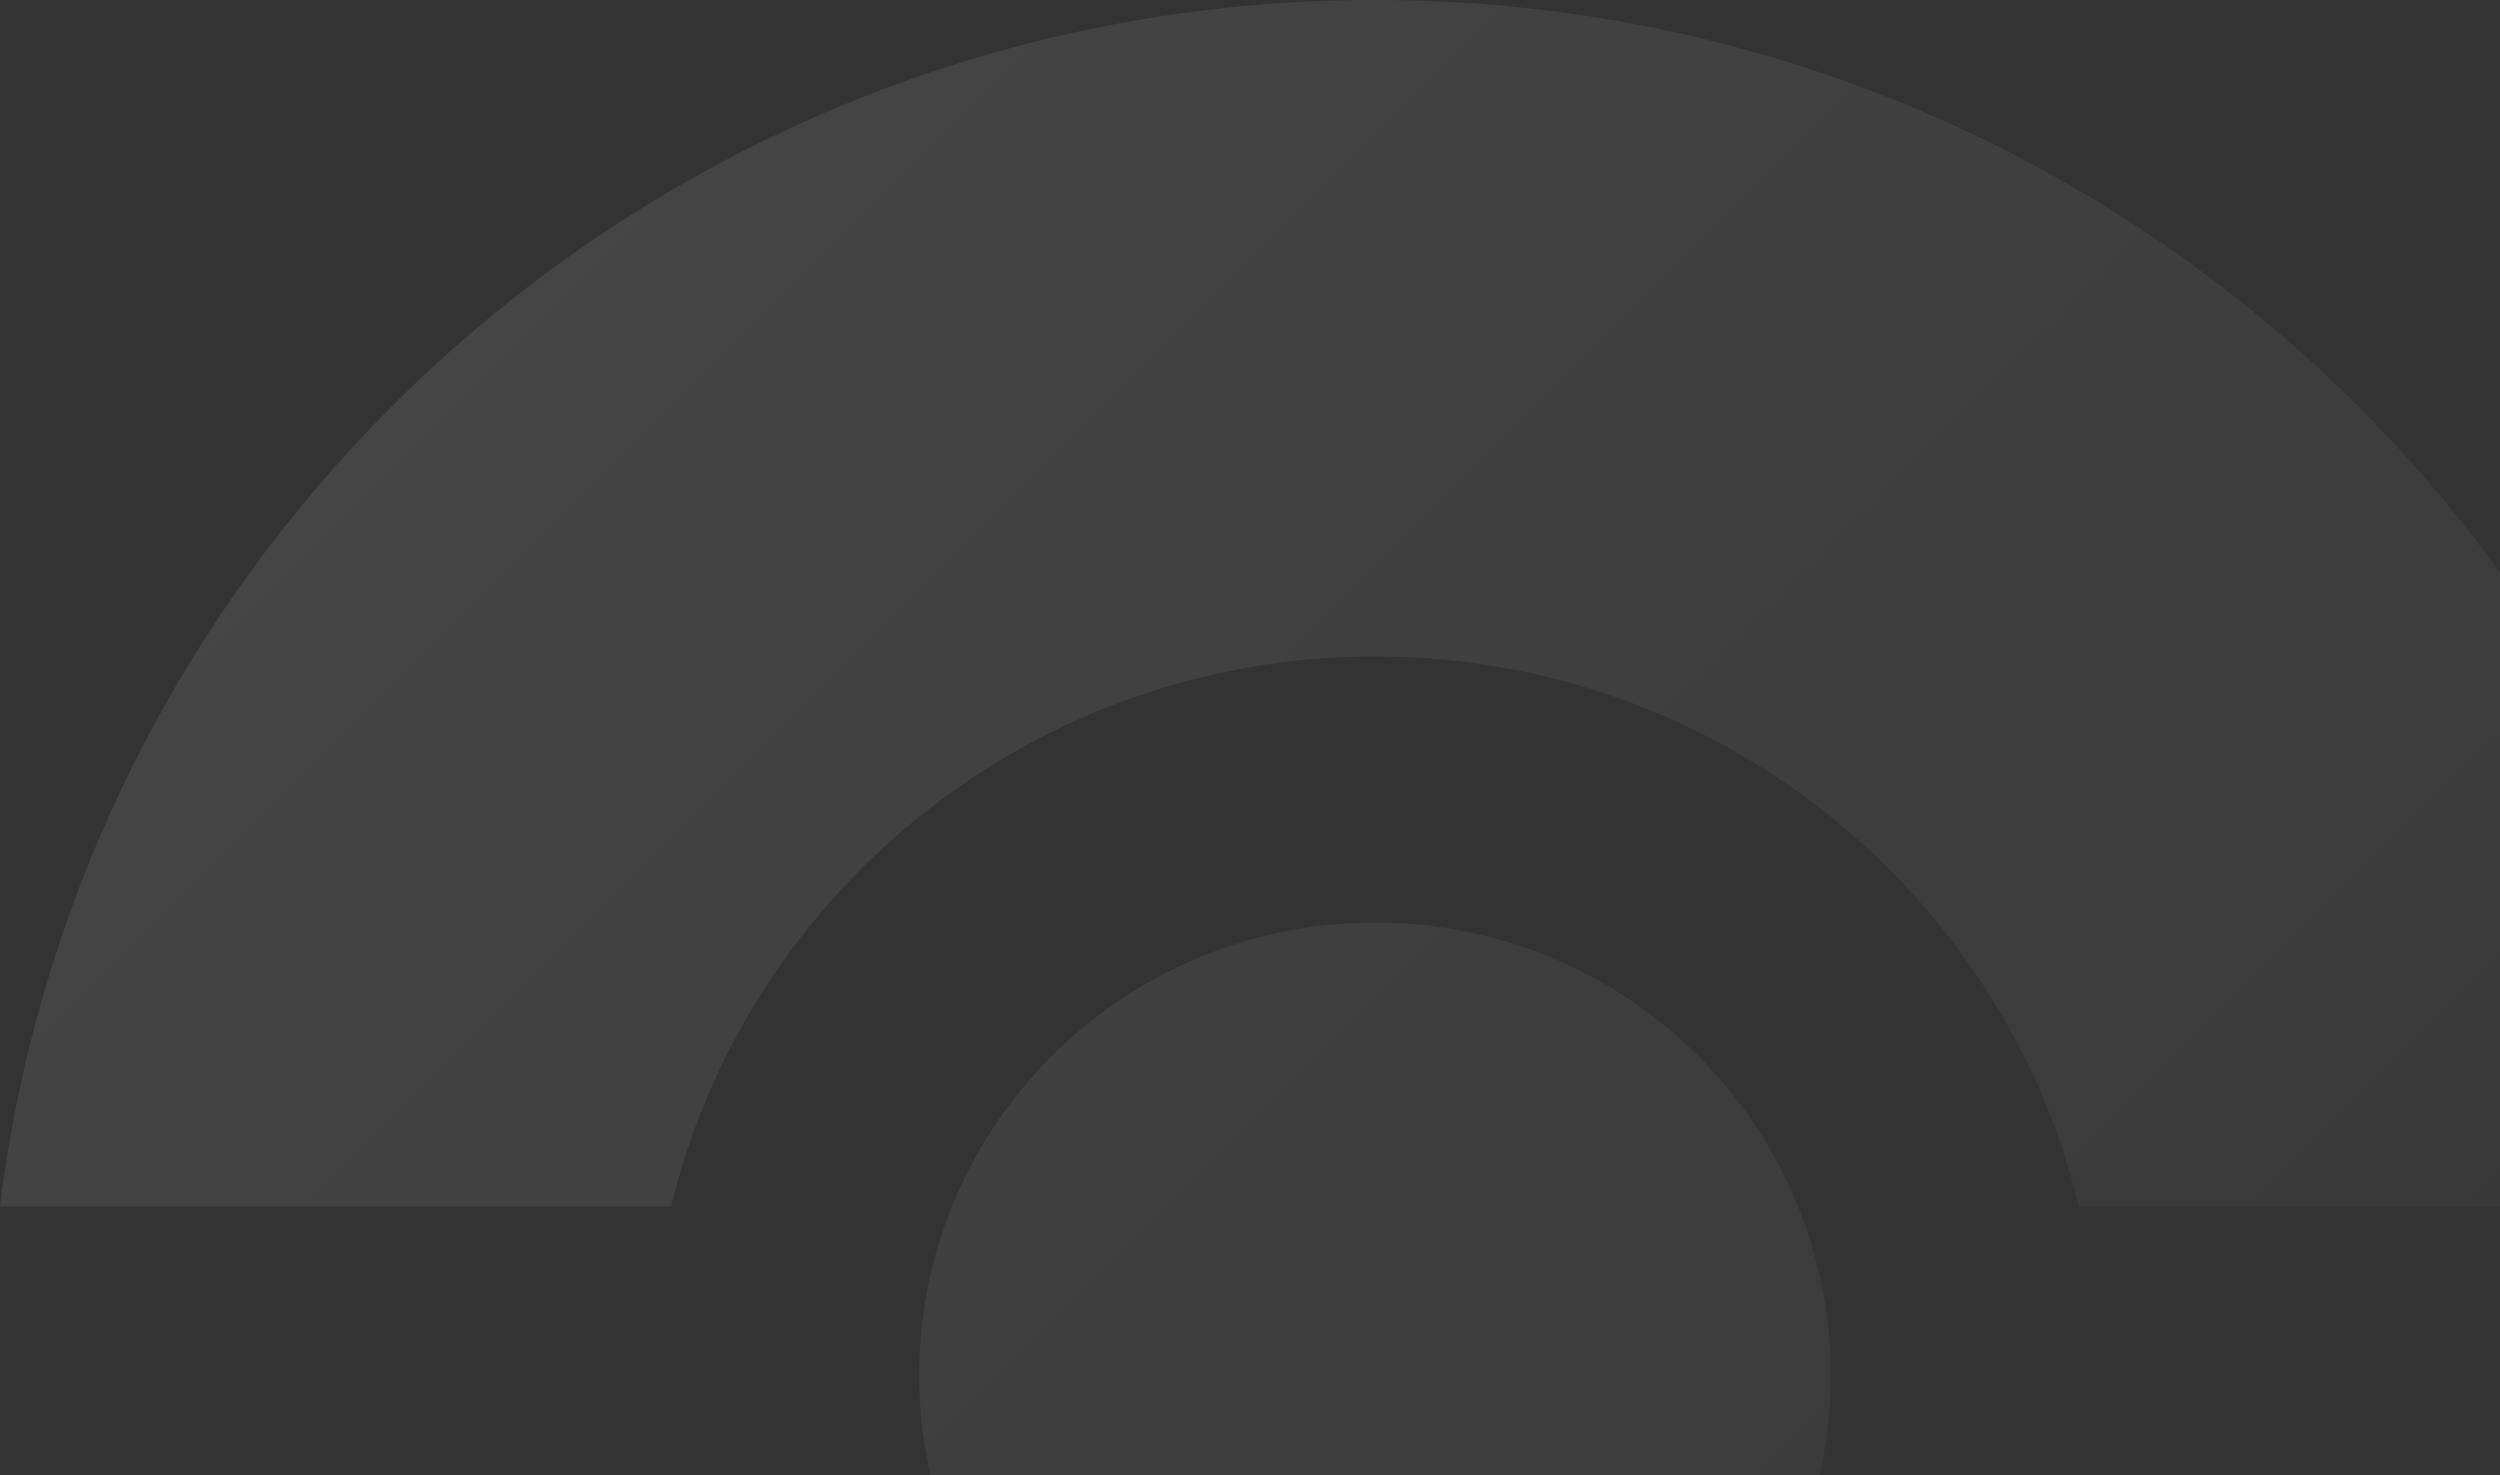 <svg width="100" height="59" viewBox="0 0 100 59" fill="none" xmlns="http://www.w3.org/2000/svg">
<rect x="0" y="0" width="100" height="59" fill="#333333" stroke="none"/>
<path d="M55 0C83.304 0 106.651 21.063 110 48.258H83.156C80.1 35.637 68.653 26.258 55 26.258C41.347 26.258 29.9 35.637 26.844 48.258H0C3.349 21.063 26.696 0 55 0Z" fill="url(#paint0_linear_27096_2270)"/>
<path d="M83.156 61.742H110C106.651 88.937 83.304 110 55 110C26.696 110 3.349 88.937 0 61.742H26.844C29.9 74.363 41.347 83.742 55 83.742C68.653 83.742 80.1 74.363 83.156 61.742Z" fill="url(#paint1_linear_27096_2270)"/>
<path d="M55 73.097C65.07 73.097 73.232 64.995 73.232 55C73.232 45.005 65.07 36.903 55 36.903C44.931 36.903 36.768 45.005 36.768 55C36.768 64.995 44.931 73.097 55 73.097Z" fill="url(#paint2_linear_27096_2270)"/>
<defs>
<linearGradient id="paint0_linear_27096_2270" x1="0" y1="0" x2="110" y2="110" gradientUnits="userSpaceOnUse">
<stop stop-color="white" stop-opacity="0.1"/>
<stop offset="1" stop-color="white" stop-opacity="0"/>
</linearGradient>
<linearGradient id="paint1_linear_27096_2270" x1="0" y1="0" x2="110" y2="110" gradientUnits="userSpaceOnUse">
<stop stop-color="white" stop-opacity="0.1"/>
<stop offset="1" stop-color="white" stop-opacity="0"/>
</linearGradient>
<linearGradient id="paint2_linear_27096_2270" x1="0" y1="0" x2="110" y2="110" gradientUnits="userSpaceOnUse">
<stop stop-color="white" stop-opacity="0.1"/>
<stop offset="1" stop-color="white" stop-opacity="0"/>
</linearGradient>
</defs>
</svg>
